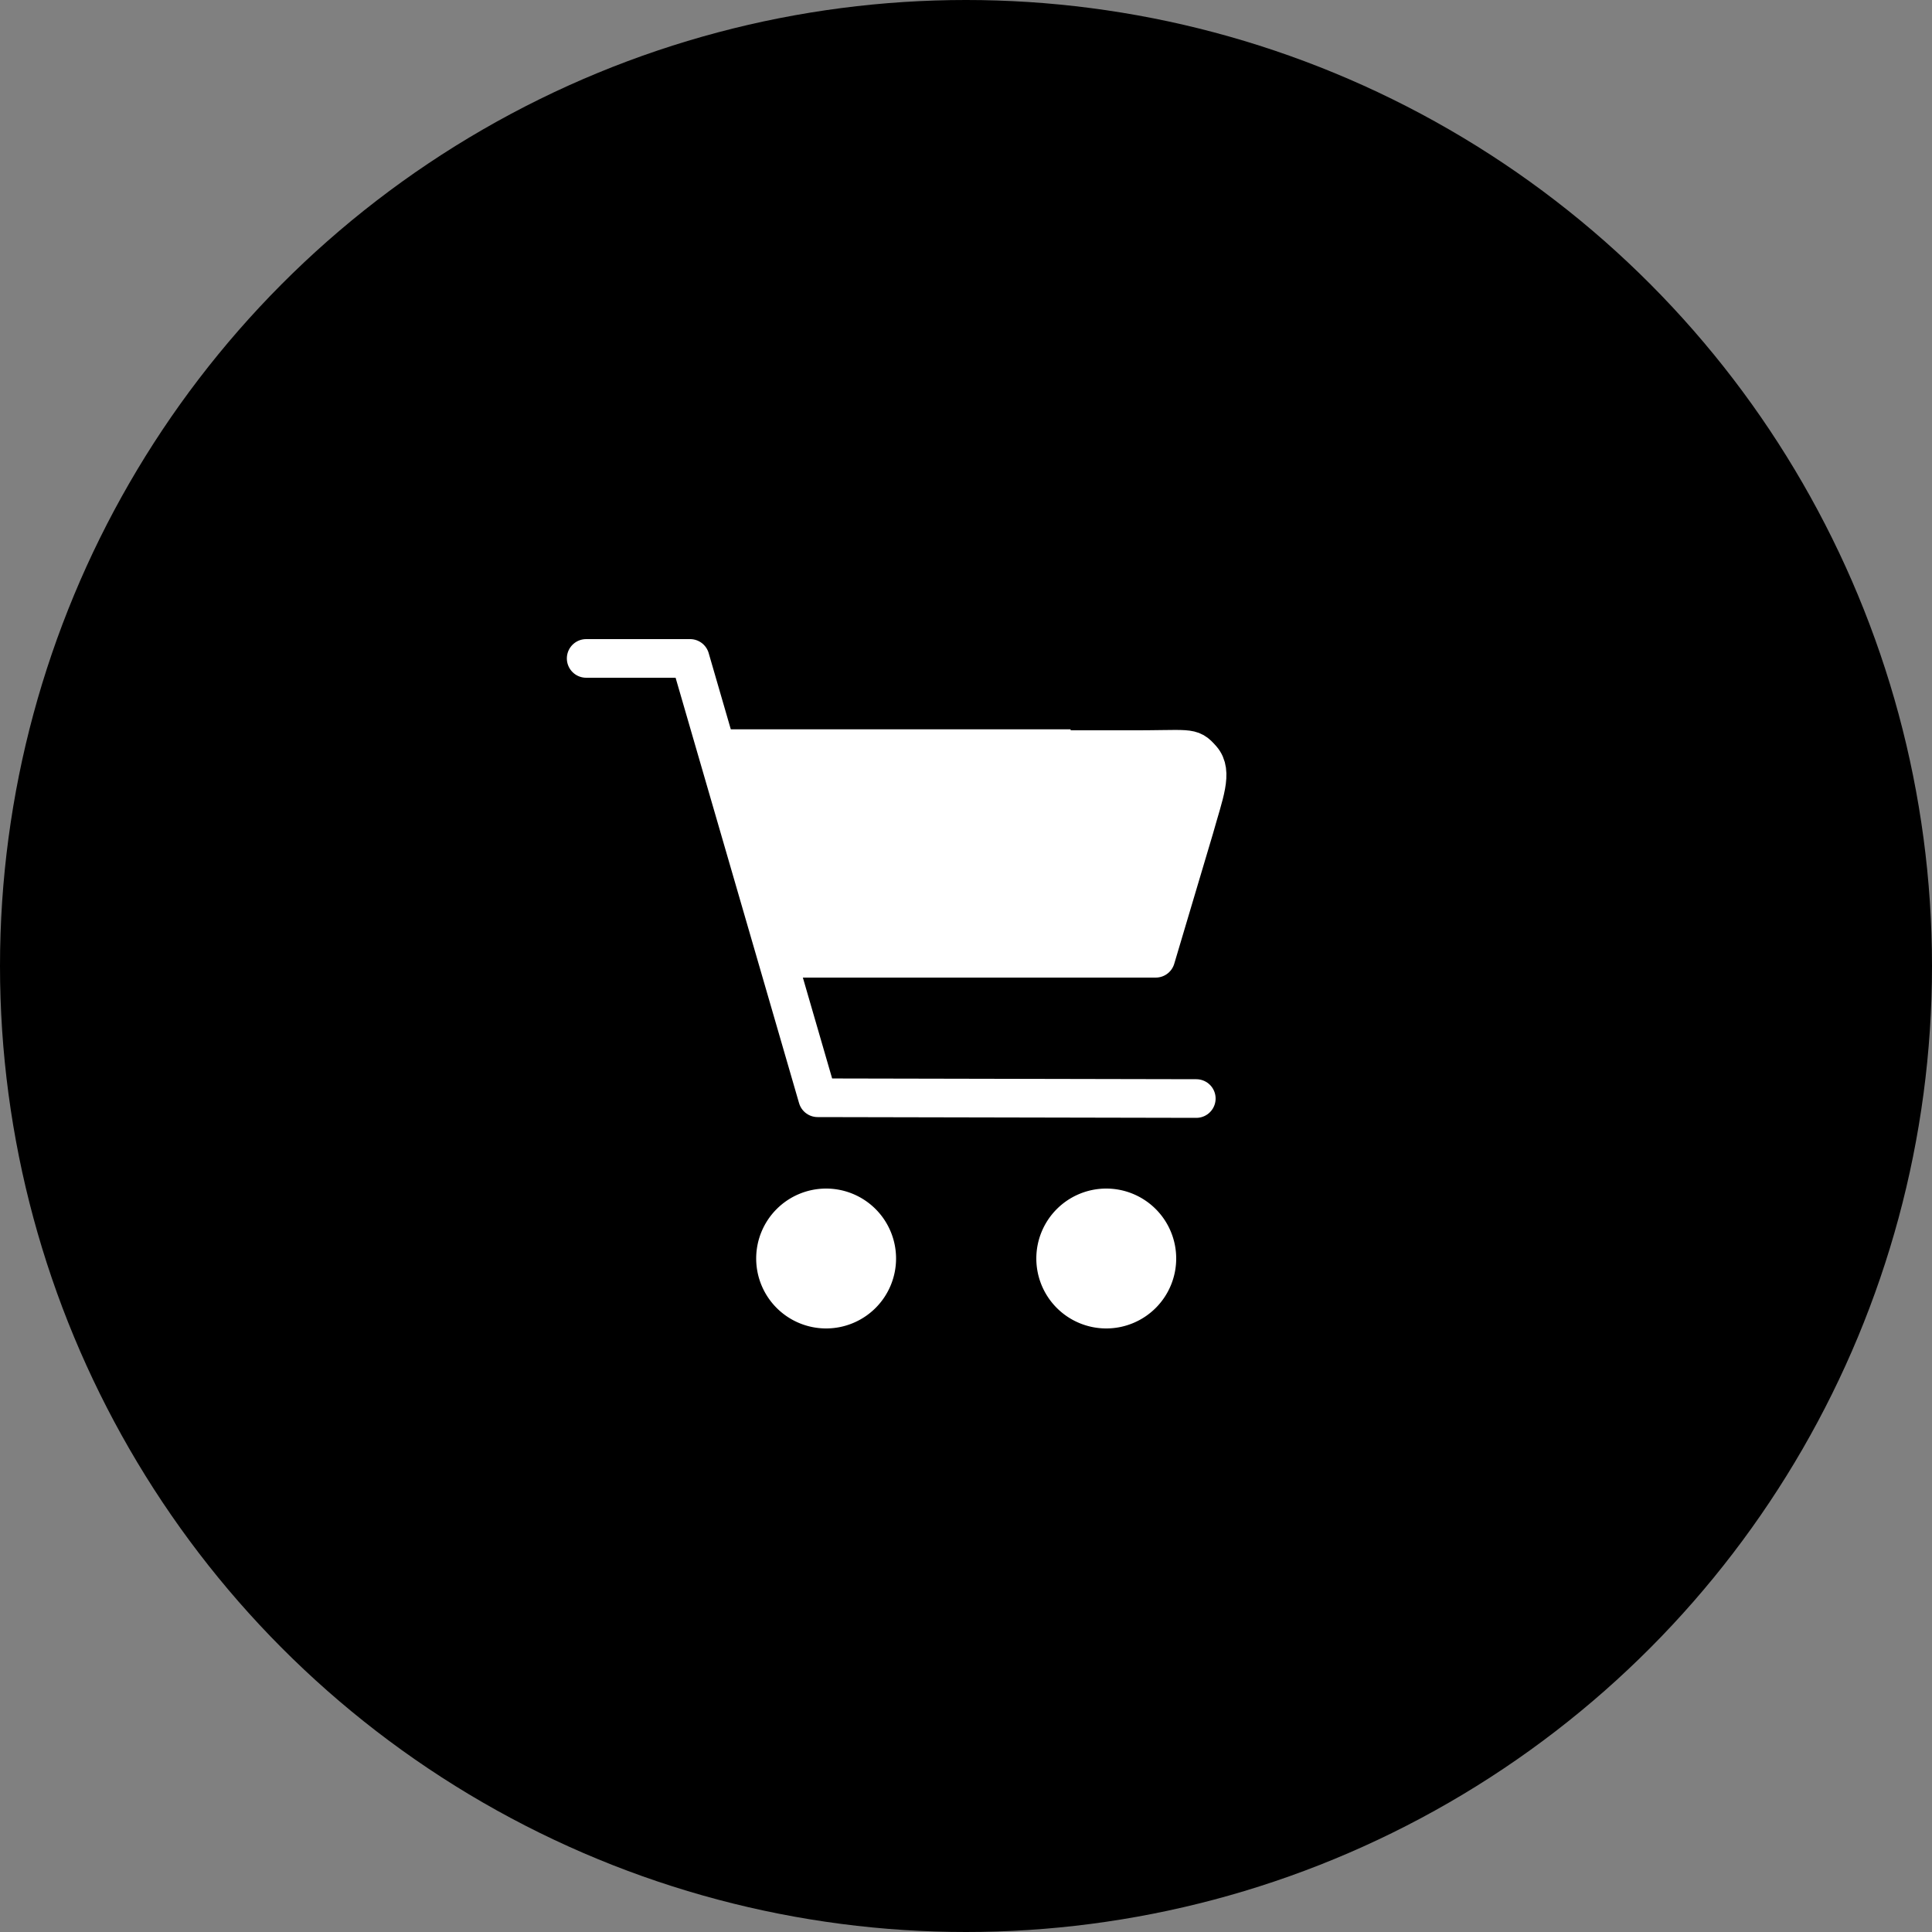 <svg id="Layer_1" data-name="Layer 1" xmlns="http://www.w3.org/2000/svg" xmlns:xlink="http://www.w3.org/1999/xlink" viewBox="0 0 50 50"><rect x="0" y="0" width="50" height="50" fill="#808080" stroke="none"/><defs><clipPath id="clip-path"><polygon points="14.13 34.38 32.26 34.38 32.26 16 14.13 16 14.13 34.38 14.13 34.38" fill="none" clip-rule="evenodd"/></clipPath></defs><circle cx="25" cy="25" r="25"/><polyline points="15.17 17.04 17.86 17.04 21.16 28.41 30.96 28.43" fill="none" stroke="#fff" stroke-linecap="round" stroke-linejoin="round"/><g clip-path="url(#clip-path)"><path d="M20.42,24.8h9.49l1-3.36c.25-.9.49-1.46.19-1.8s-.27-.23-2-.24l-9.46,0" fill="#fff" fill-rule="evenodd"/><path d="M20.42,24.8h9.49l1-3.36c.25-.9.49-1.46.19-1.8s-.27-.23-2-.24l-9.46,0" fill="none" stroke="#fff" stroke-linecap="round" stroke-linejoin="round"/><g clip-path="url(#clip-path)"><path d="M19.57,32.57a1.81,1.81,0,1,1,1.81,1.81,1.81,1.81,0,0,1-1.81-1.81Z" fill="#fff" fill-rule="evenodd"/><g clip-path="url(#clip-path)"><path d="M26.82,32.57a1.81,1.81,0,1,1,1.81,1.81,1.81,1.81,0,0,1-1.81-1.81Z" fill="#fff" fill-rule="evenodd"/></g></g></g><polygon points="28.44 24 19.84 24 19 19 27.6 19 28.44 24" fill="#fff" stroke="#fff" stroke-miterlimit="10" stroke-width="0.25" fill-rule="evenodd"/></svg>